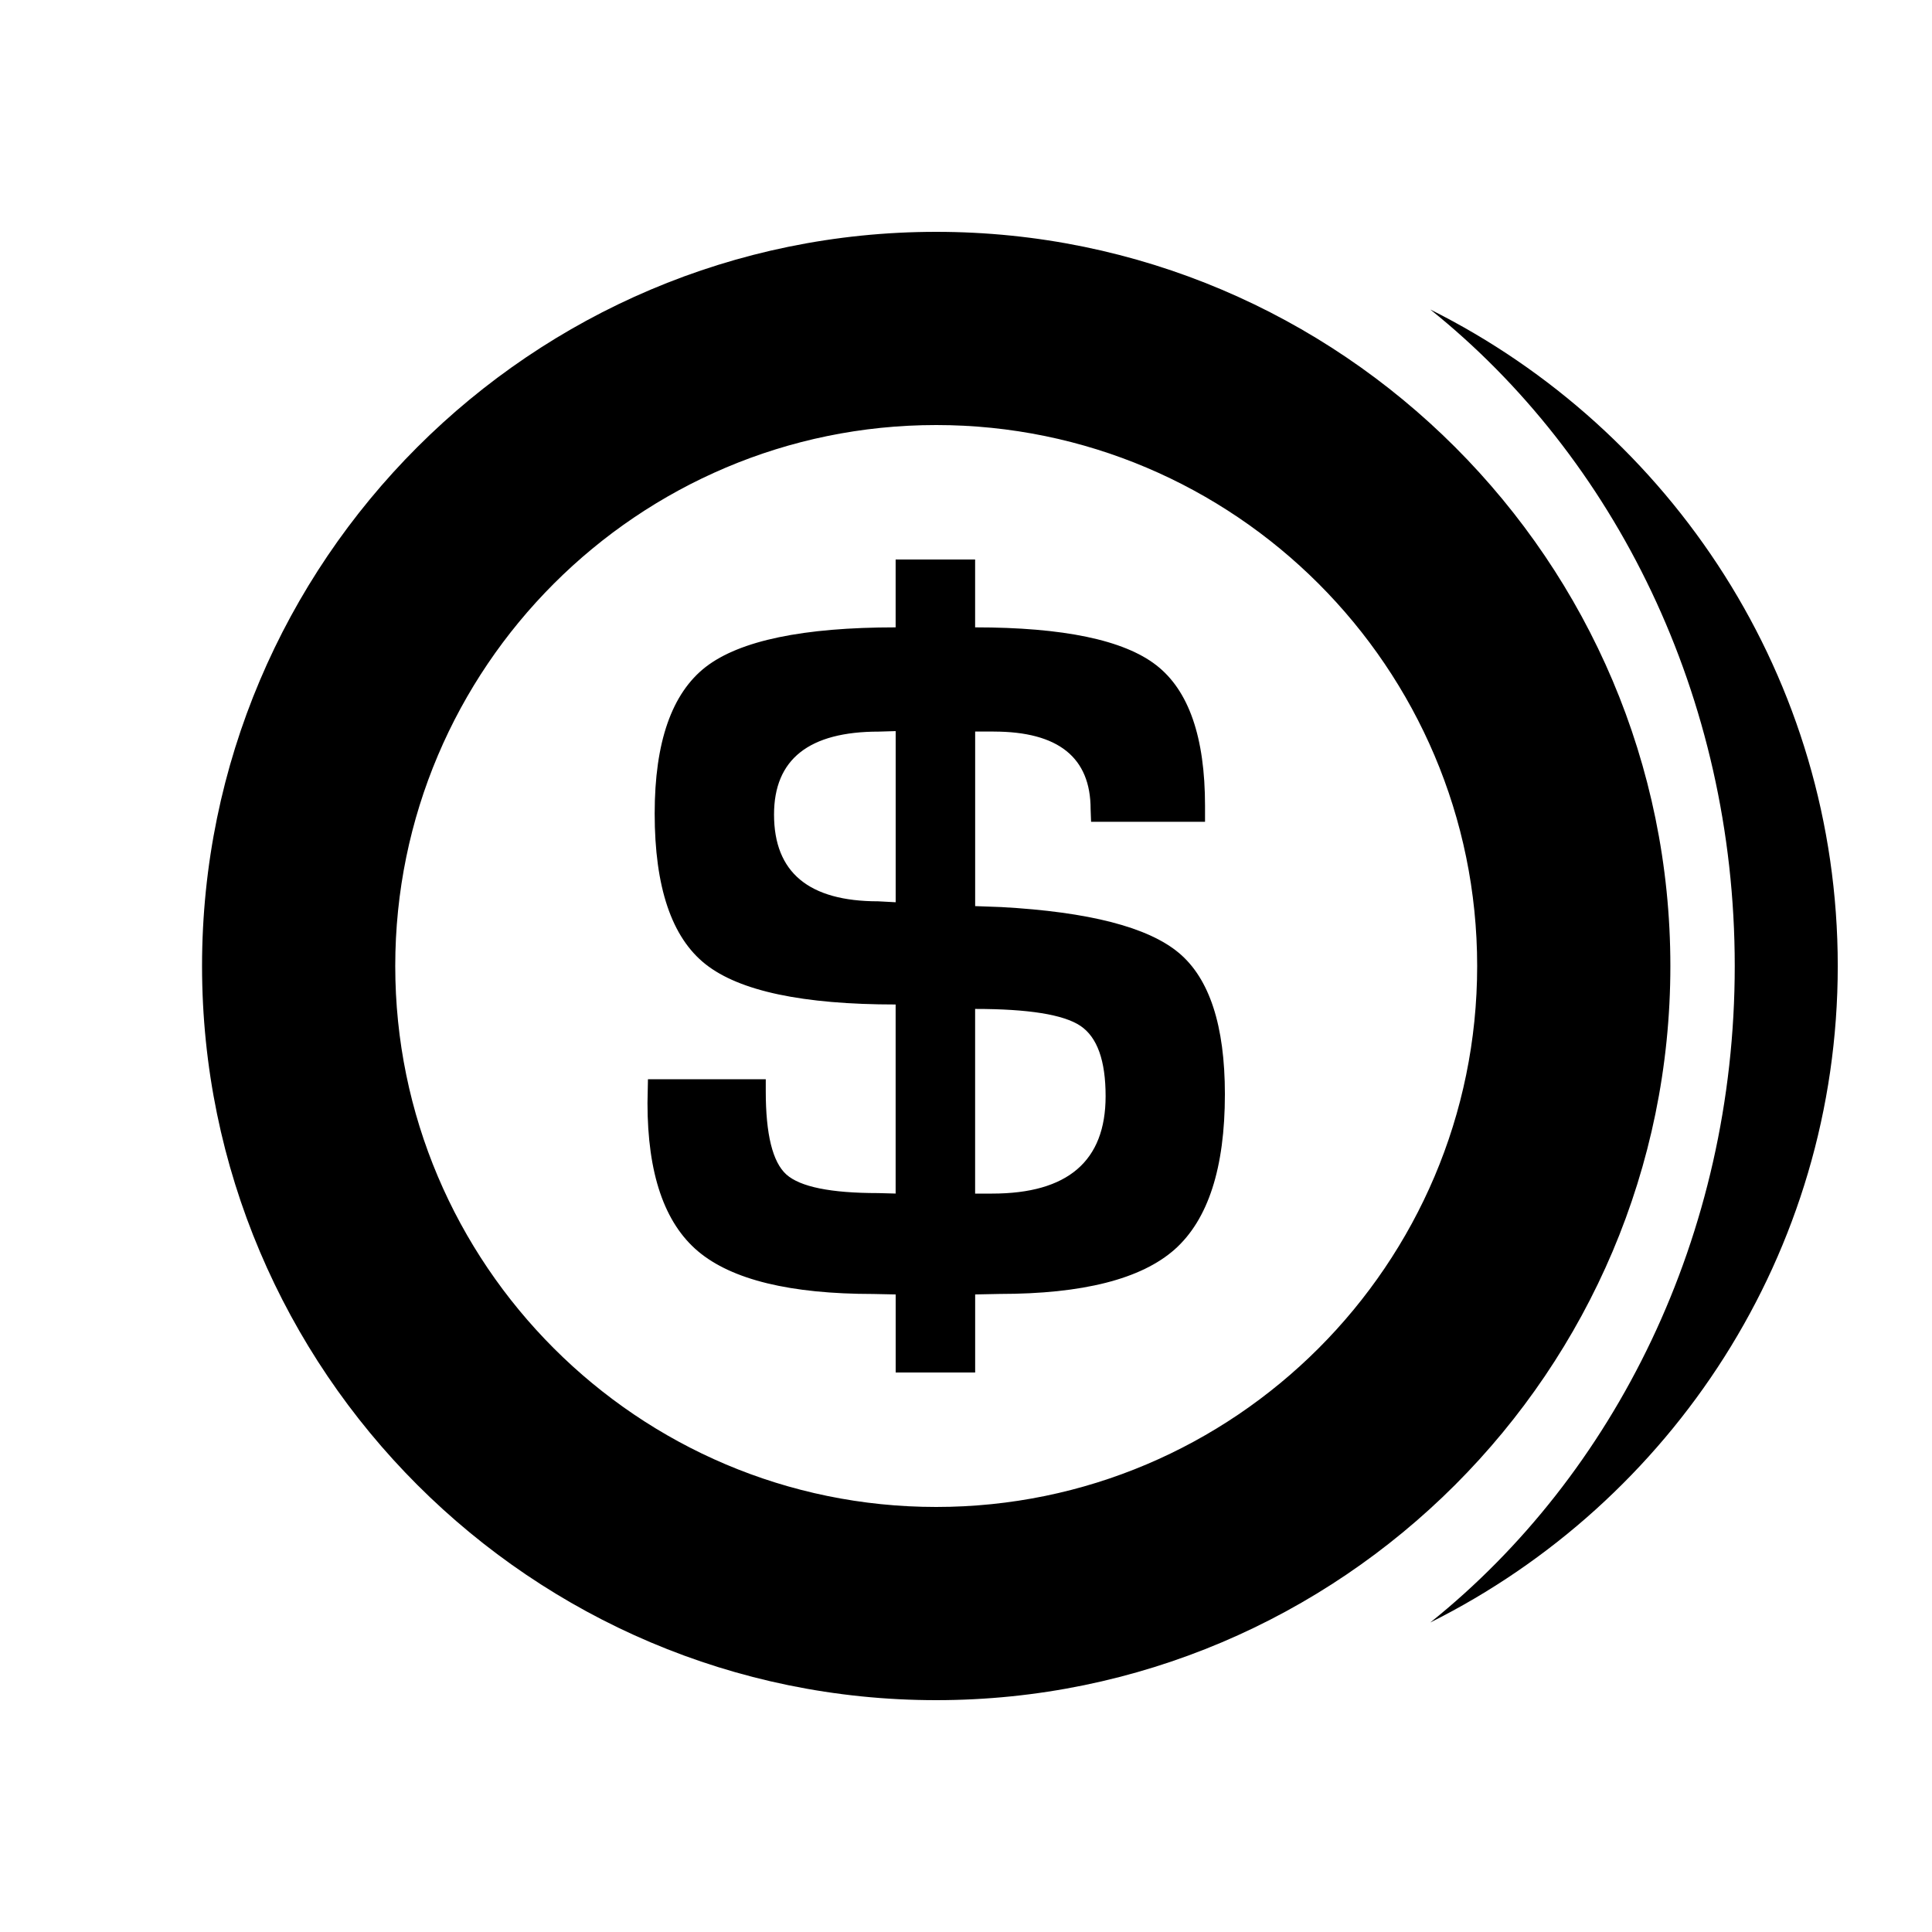 <?xml version="1.0" encoding="utf-8"?>
<!-- Generator: Adobe Illustrator 16.0.0, SVG Export Plug-In . SVG Version: 6.00 Build 0)  -->
<!DOCTYPE svg PUBLIC "-//W3C//DTD SVG 1.1//EN" "http://www.w3.org/Graphics/SVG/1.1/DTD/svg11.dtd">
<svg version="1.1" id="Layer_1" xmlns="http://www.w3.org/2000/svg" xmlns:xlink="http://www.w3.org/1999/xlink" x="0px" y="0px"
	 width="50px" height="50px" viewBox="244.5 -35.5 50 50" enable-background="new 244.5 -35.5 50 50" xml:space="preserve">
<path d="M292.061-10.5c0,7.437-4.305,13.872-10.545,16.99c4.764-3.82,7.879-10.003,7.879-16.99s-3.115-13.17-7.879-16.99
	C287.756-24.372,292.061-17.937,292.061-10.5z M287.729-10.5c0-10.477-8.523-19-19-19s-19,8.523-19,19s8.523,19,19,19
	S287.729-0.023,287.729-10.5z M282.729-10.5c0,7.72-6.281,14-14,14c-7.721,0-14-6.28-14-14s6.279-14,14-14
	C276.447-24.5,282.729-18.22,282.729-10.5z M270.215-16.567c1.674,0,2.51,0.67,2.51,2.008l0.012,0.327h2.949v-0.414
	c0-1.774-0.42-2.986-1.262-3.639c-0.84-0.652-2.402-0.979-4.688-0.979v-1.756h-2.057v1.756c-2.391,0-4.029,0.342-4.912,1.022
	c-0.881,0.683-1.324,1.947-1.324,3.795c0,1.907,0.439,3.208,1.318,3.902c0.879,0.694,2.518,1.041,4.918,1.041v4.893l-0.451-0.012
	c-1.23,0-2.021-0.161-2.379-0.483c-0.355-0.322-0.531-1.04-0.531-2.152V-7.57h-3.049l-0.012,0.615c0,1.824,0.436,3.103,1.309,3.839
	c0.875,0.736,2.387,1.104,4.537,1.104L267.68-2v2.02h2.057V-2l0.629-0.013c2.158,0,3.67-0.385,4.537-1.154
	c0.863-0.77,1.297-2.107,1.297-4.015c0-1.772-0.398-2.993-1.191-3.657c-0.795-0.666-2.326-1.061-4.592-1.186l-0.68-0.025v-4.518
	H270.215z M267.68-12.15c-0.283-0.016-0.434-0.024-0.451-0.024c-1.799,0-2.697-0.748-2.697-2.246c0-1.431,0.904-2.146,2.709-2.146
	l0.439-0.013V-12.15z M269.736-9.389c1.383,0,2.289,0.146,2.725,0.438c0.436,0.293,0.652,0.899,0.652,1.82
	c0,1.681-0.98,2.521-2.938,2.521h-0.439V-9.389z"/>
</svg>
